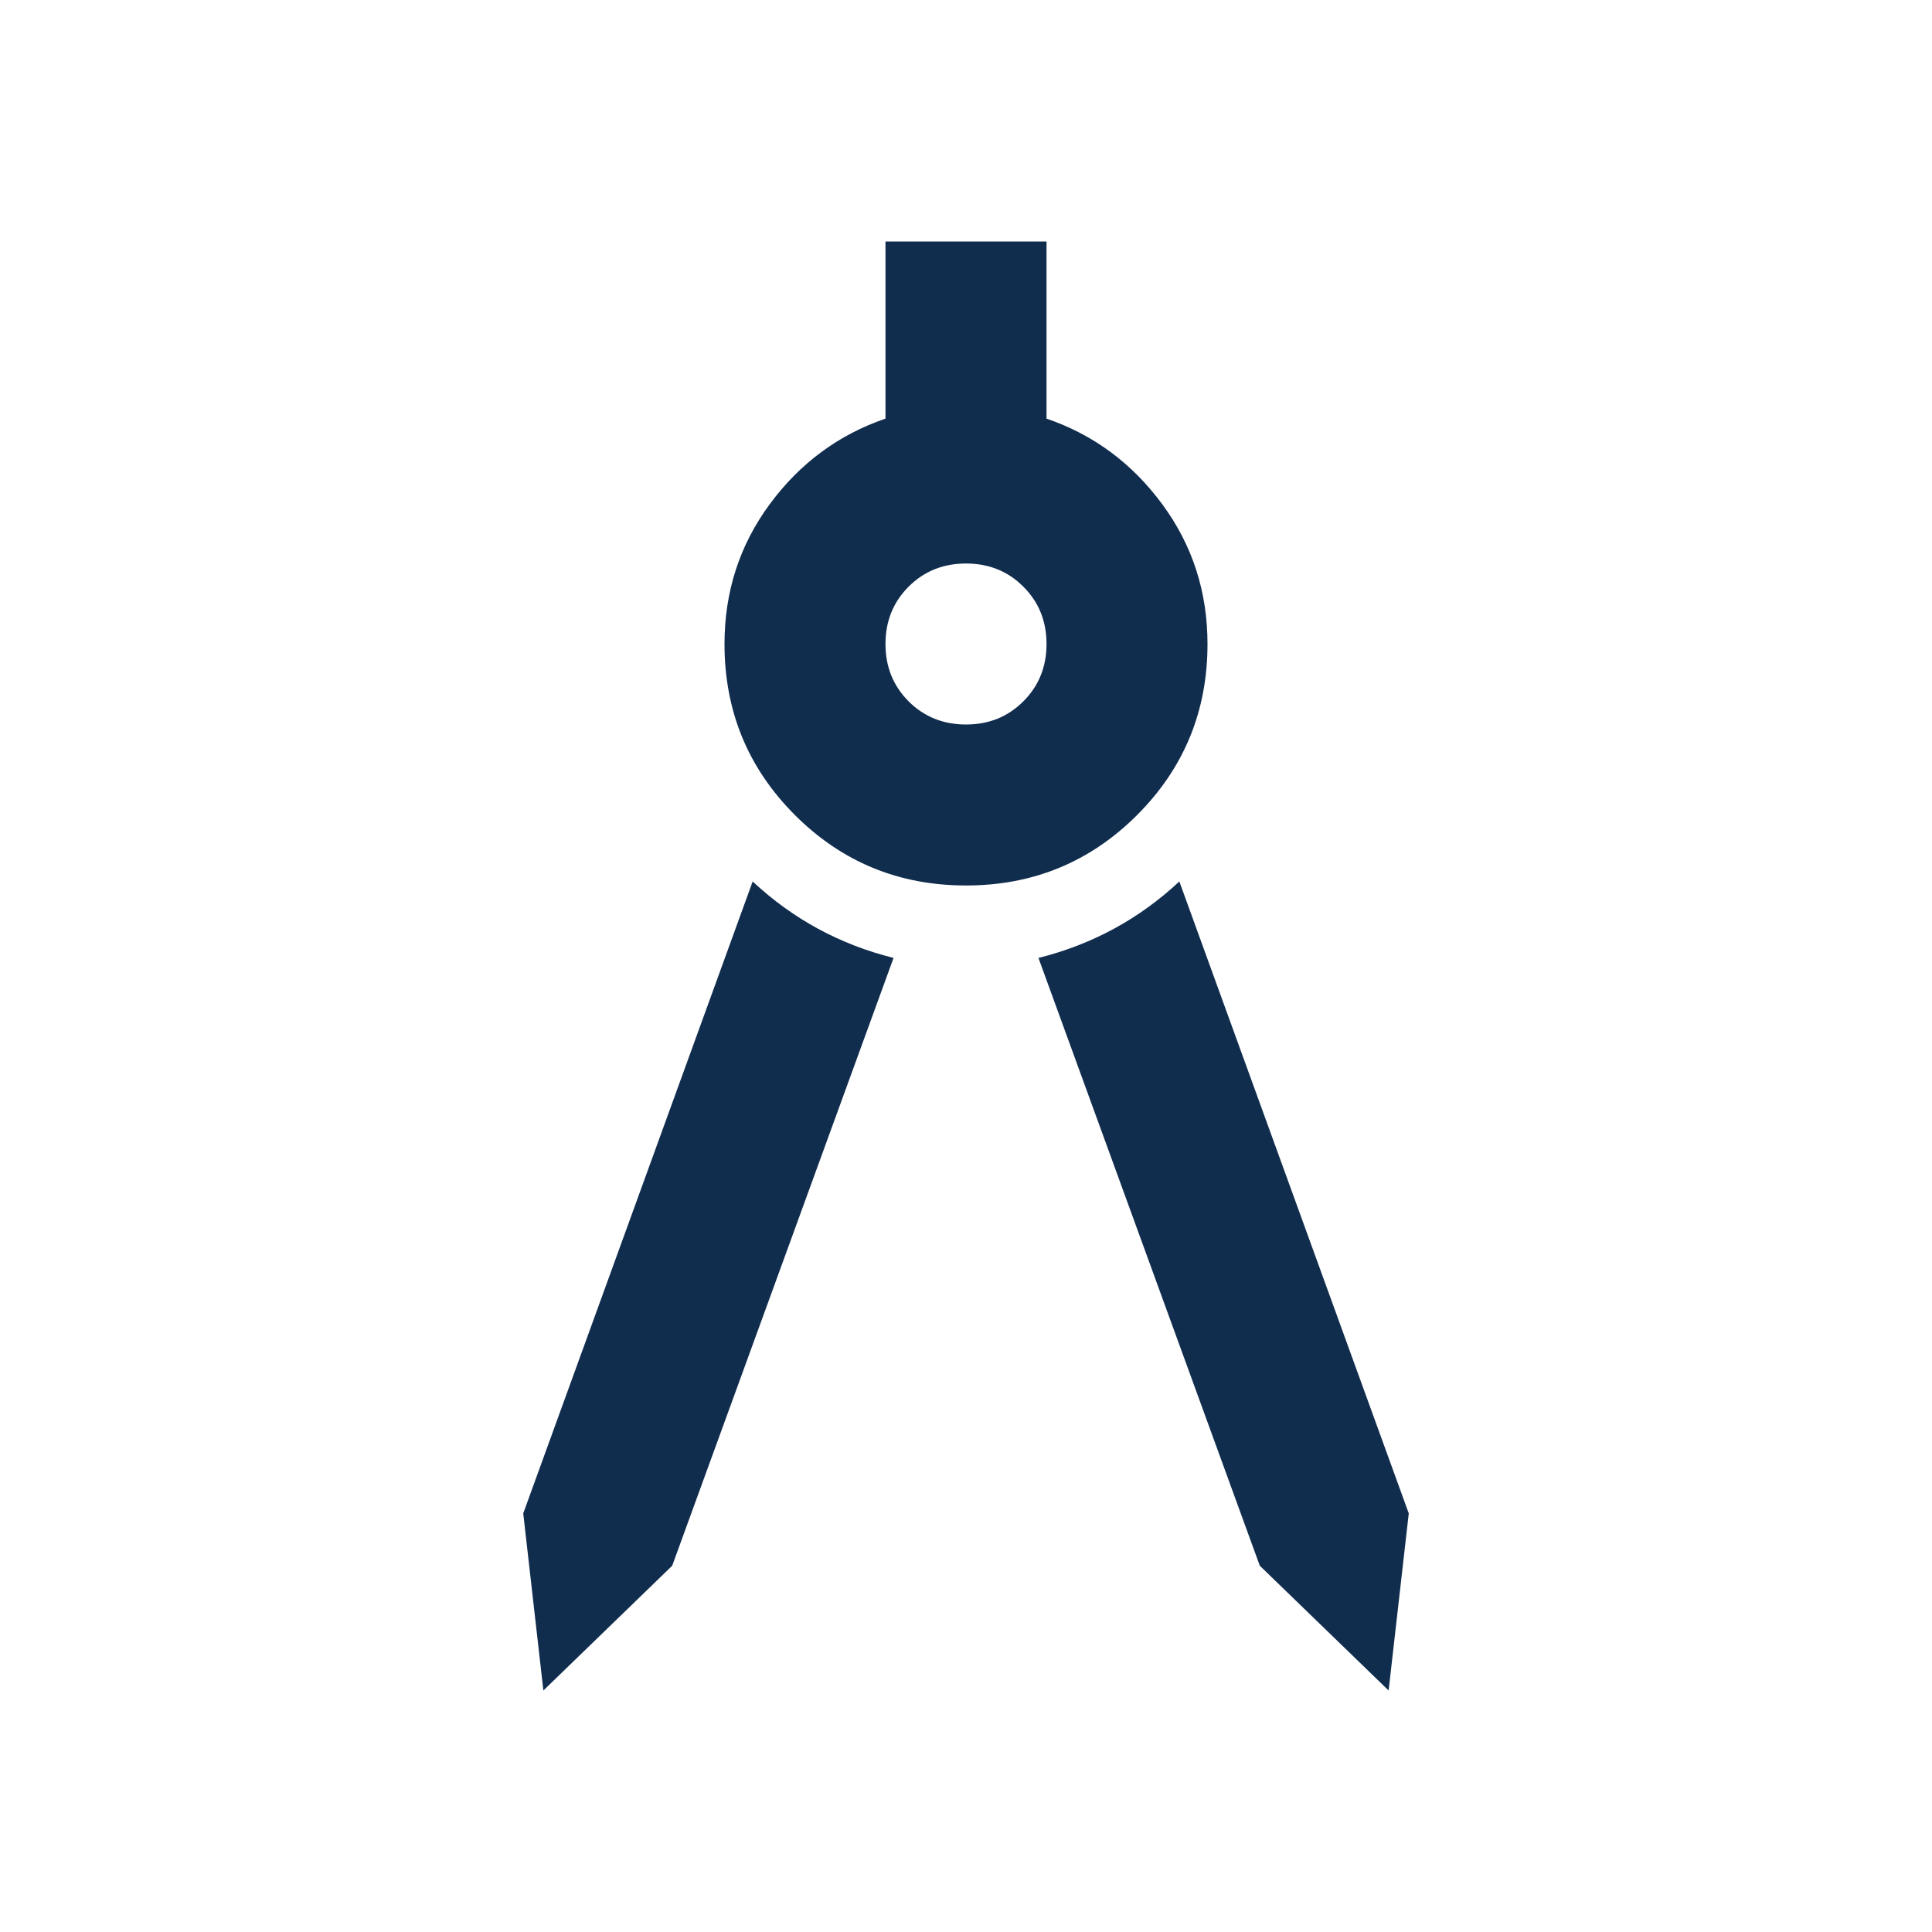 <svg width="40" height="40" viewBox="0 0 40 40" fill="none" xmlns="http://www.w3.org/2000/svg">
<mask id="mask0_287_326" style="mask-type:alpha" maskUnits="userSpaceOnUse" x="0" y="0" width="40" height="40">
<rect width="40" height="40" fill="#D9D9D9"/>
</mask>
<g mask="url(#mask0_287_326)">
<path d="M11.25 35L10.833 31.333L15.583 18.25C16 18.639 16.451 18.965 16.937 19.229C17.424 19.493 17.944 19.694 18.5 19.833L13.917 32.417L11.25 35ZM28.75 35L26.083 32.417L21.5 19.833C22.055 19.694 22.576 19.493 23.062 19.229C23.549 18.965 24 18.639 24.417 18.25L29.167 31.333L28.75 35ZM20 18.333C18.611 18.333 17.43 17.847 16.458 16.875C15.486 15.903 15 14.722 15 13.333C15 12.25 15.312 11.285 15.937 10.438C16.562 9.59 17.361 9 18.333 8.667V5H21.667V8.667C22.639 9 23.437 9.59 24.062 10.438C24.687 11.285 25 12.25 25 13.333C25 14.722 24.514 15.903 23.542 16.875C22.569 17.847 21.389 18.333 20 18.333ZM20 15C20.472 15 20.868 14.84 21.187 14.521C21.507 14.201 21.667 13.806 21.667 13.333C21.667 12.861 21.507 12.465 21.187 12.146C20.868 11.826 20.472 11.667 20 11.667C19.528 11.667 19.132 11.826 18.812 12.146C18.493 12.465 18.333 12.861 18.333 13.333C18.333 13.806 18.493 14.201 18.812 14.521C19.132 14.84 19.528 15 20 15Z" fill="#112D4E"/>
</g>
</svg>
